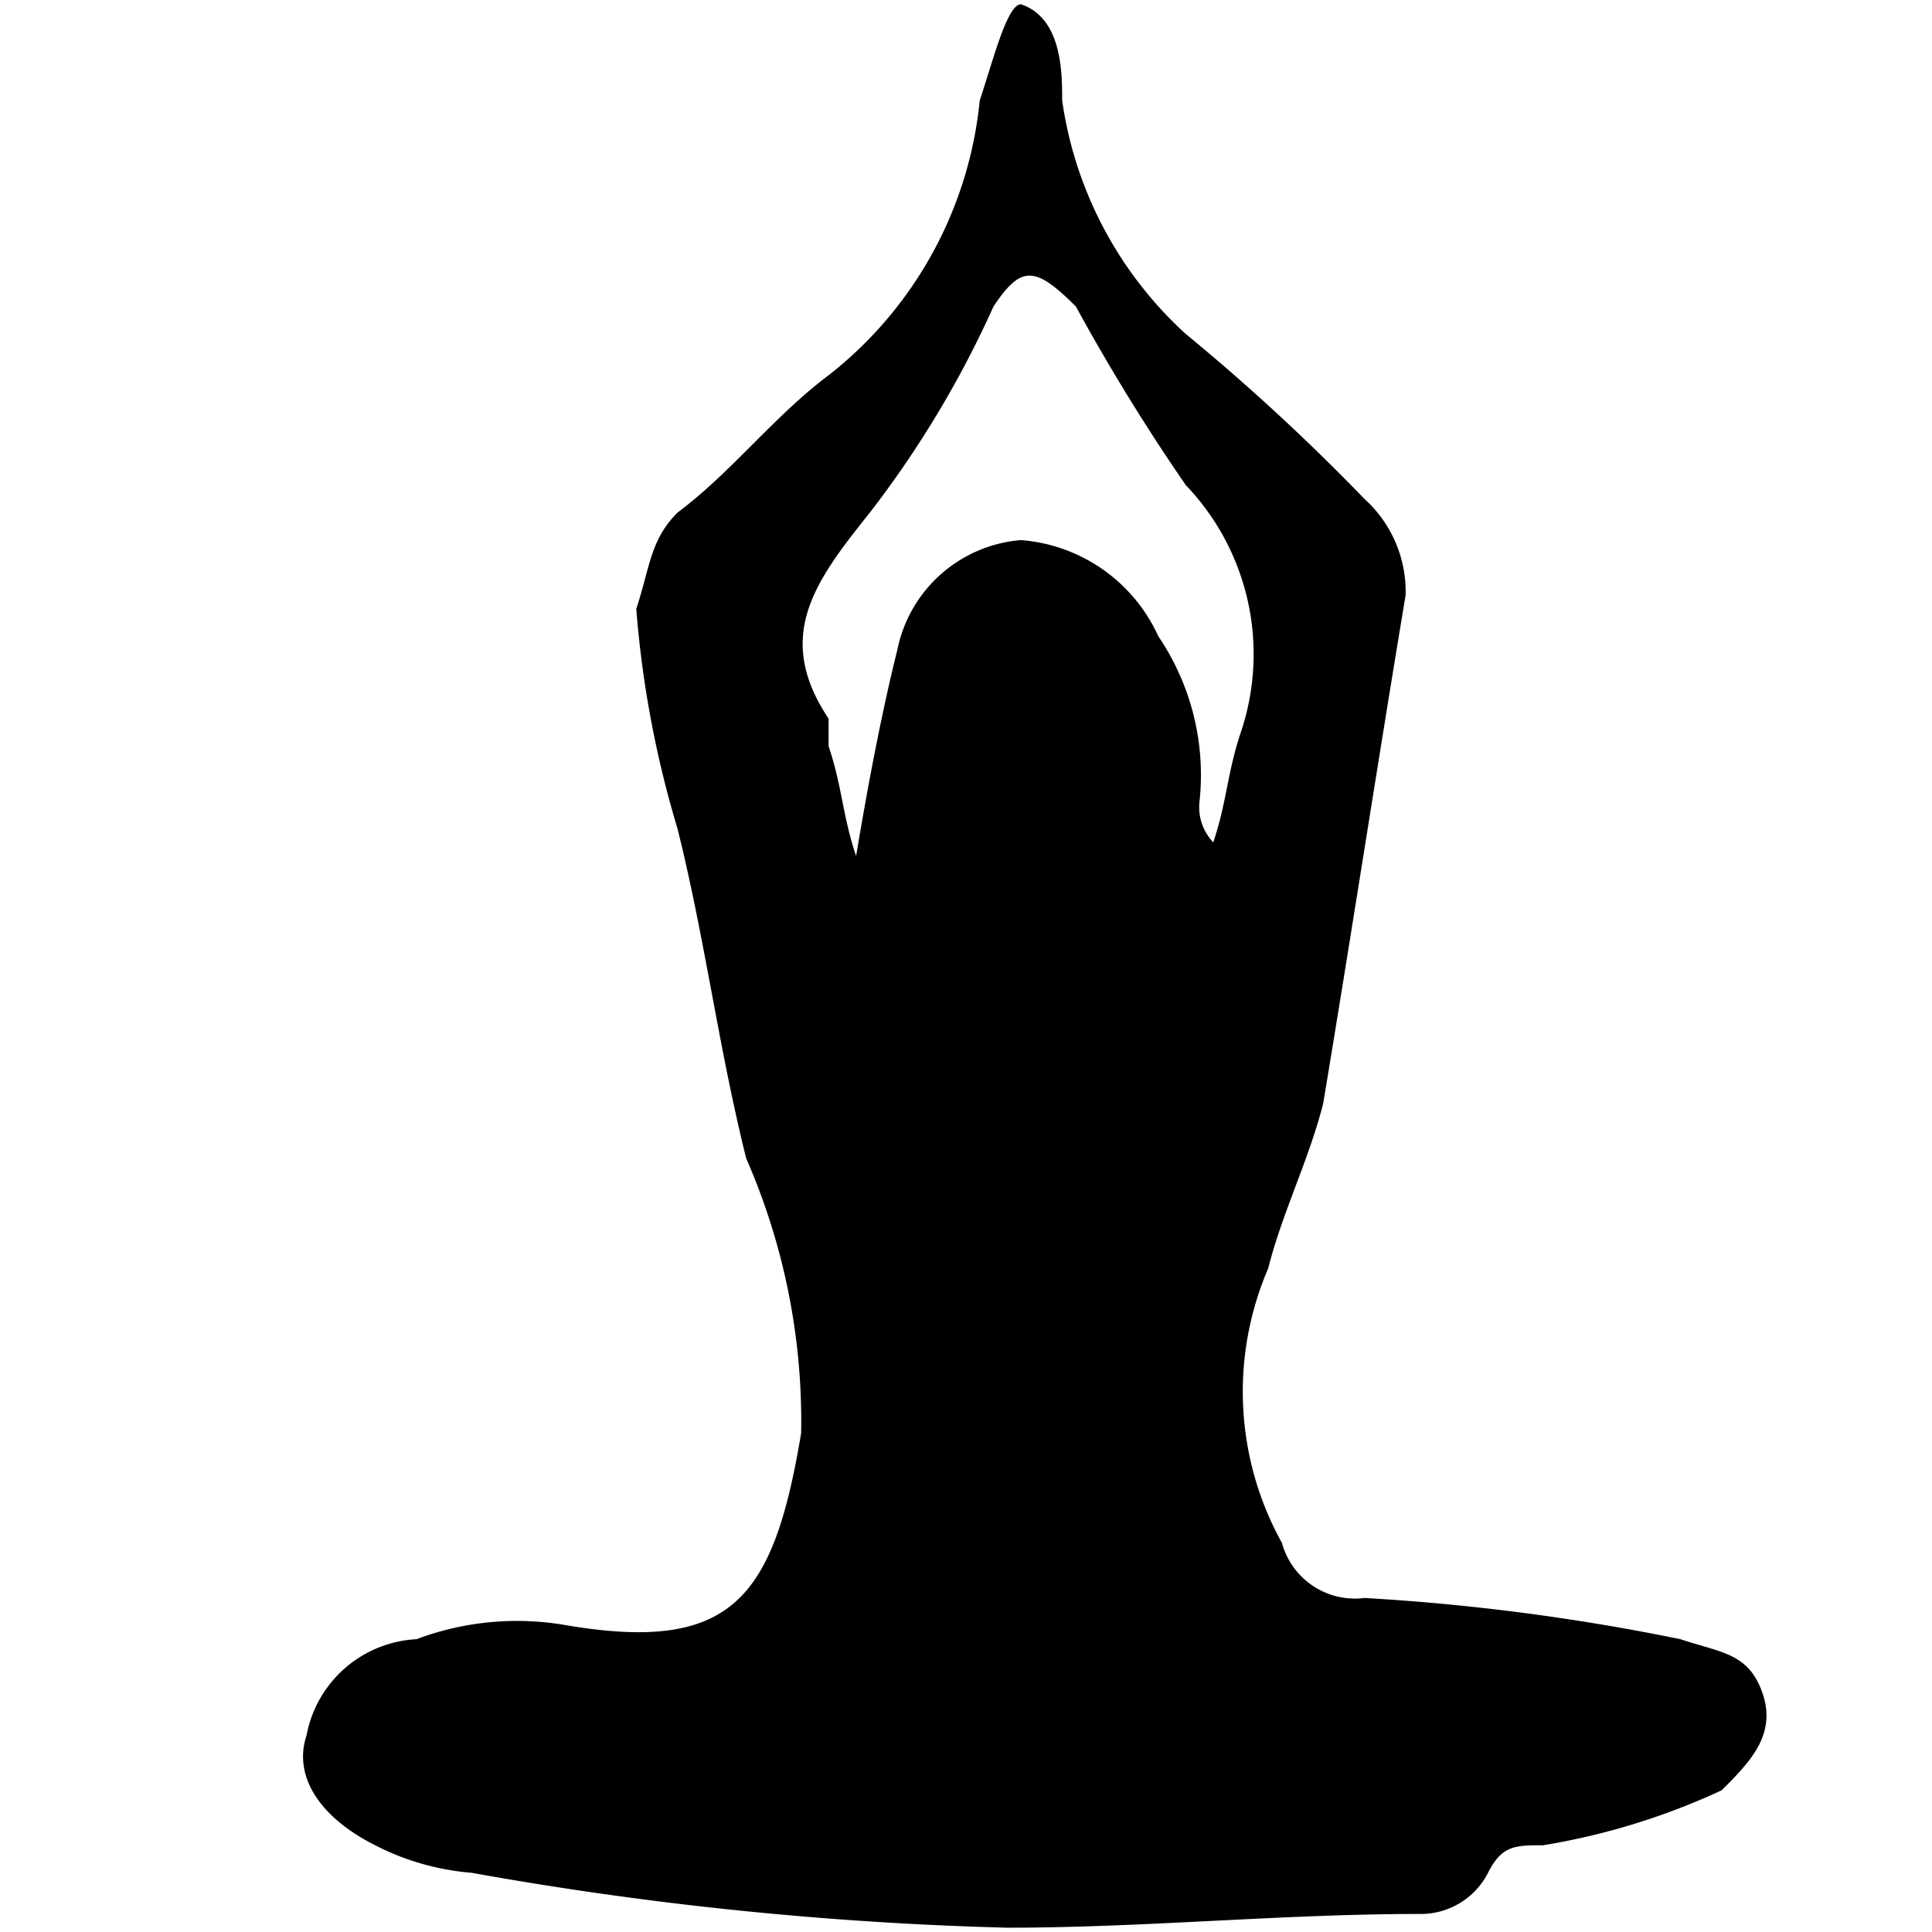 <?xml version="1.0" standalone="no"?><!DOCTYPE svg PUBLIC "-//W3C//DTD SVG 1.1//EN" "http://www.w3.org/Graphics/SVG/1.1/DTD/svg11.dtd"><svg t="1752654633959" class="icon" viewBox="0 0 1024 1024" version="1.1" xmlns="http://www.w3.org/2000/svg" p-id="13717" xmlns:xlink="http://www.w3.org/1999/xlink" width="64" height="64"><path d="M934.343 897.934c-7.282-21.845-21.845-21.845-43.691-29.127a1165.084 1165.084 0 0 0-167.481-21.845 40.05 40.05 0 0 1-43.691-29.127 165.296 165.296 0 0 1-7.282-145.636c7.282-29.127 21.845-58.254 29.127-87.381 14.564-87.381 29.127-182.044 43.691-269.426a66.264 66.264 0 0 0-21.845-50.972 1119.937 1119.937 0 0 0-94.663-87.381 206.802 206.802 0 0 1-65.536-123.79c0-14.564 0-43.691-21.845-50.972-7.282 0-14.564 29.127-21.845 50.972a211.172 211.172 0 0 1-80.1 145.636c-29.127 21.845-50.972 50.972-80.1 72.818-14.564 14.564-14.564 29.127-21.845 50.972A551.959 551.959 0 0 0 359.083 439.182c14.564 58.254 21.845 116.508 36.409 174.763a347.341 347.341 0 0 1 29.127 145.636c-14.564 87.381-36.409 116.508-123.79 101.945a151.461 151.461 0 0 0-80.1 7.282 62.623 62.623 0 0 0-58.254 50.972c-7.282 21.845 7.282 43.691 36.409 58.254a134.713 134.713 0 0 0 50.972 14.564 1877.97 1877.97 0 0 0 283.989 29.127c72.818 0 145.636-7.282 218.453-7.282a40.05 40.05 0 0 0 36.409-21.845c7.282-14.564 14.564-14.564 29.127-14.564a364.089 364.089 0 0 0 94.663-29.127c14.564-14.564 29.127-29.127 21.845-50.972z m-291.271-451.47a26.943 26.943 0 0 1-7.282-21.845 131.072 131.072 0 0 0-21.845-87.381 87.381 87.381 0 0 0-72.818-50.972 72.818 72.818 0 0 0-65.536 58.254q-10.923 43.691-21.845 109.227c-7.282-21.845-7.282-36.409-14.564-58.254v-14.564c-29.127-43.691-7.282-72.818 21.845-109.227a543.221 543.221 0 0 0 65.536-109.227c14.564-21.845 21.845-21.845 43.691 0a1077.703 1077.703 0 0 0 58.254 94.663 129.616 129.616 0 0 1 29.127 131.072c-7.282 21.845-7.282 36.409-14.564 58.254z" p-id="13718"></path></svg>